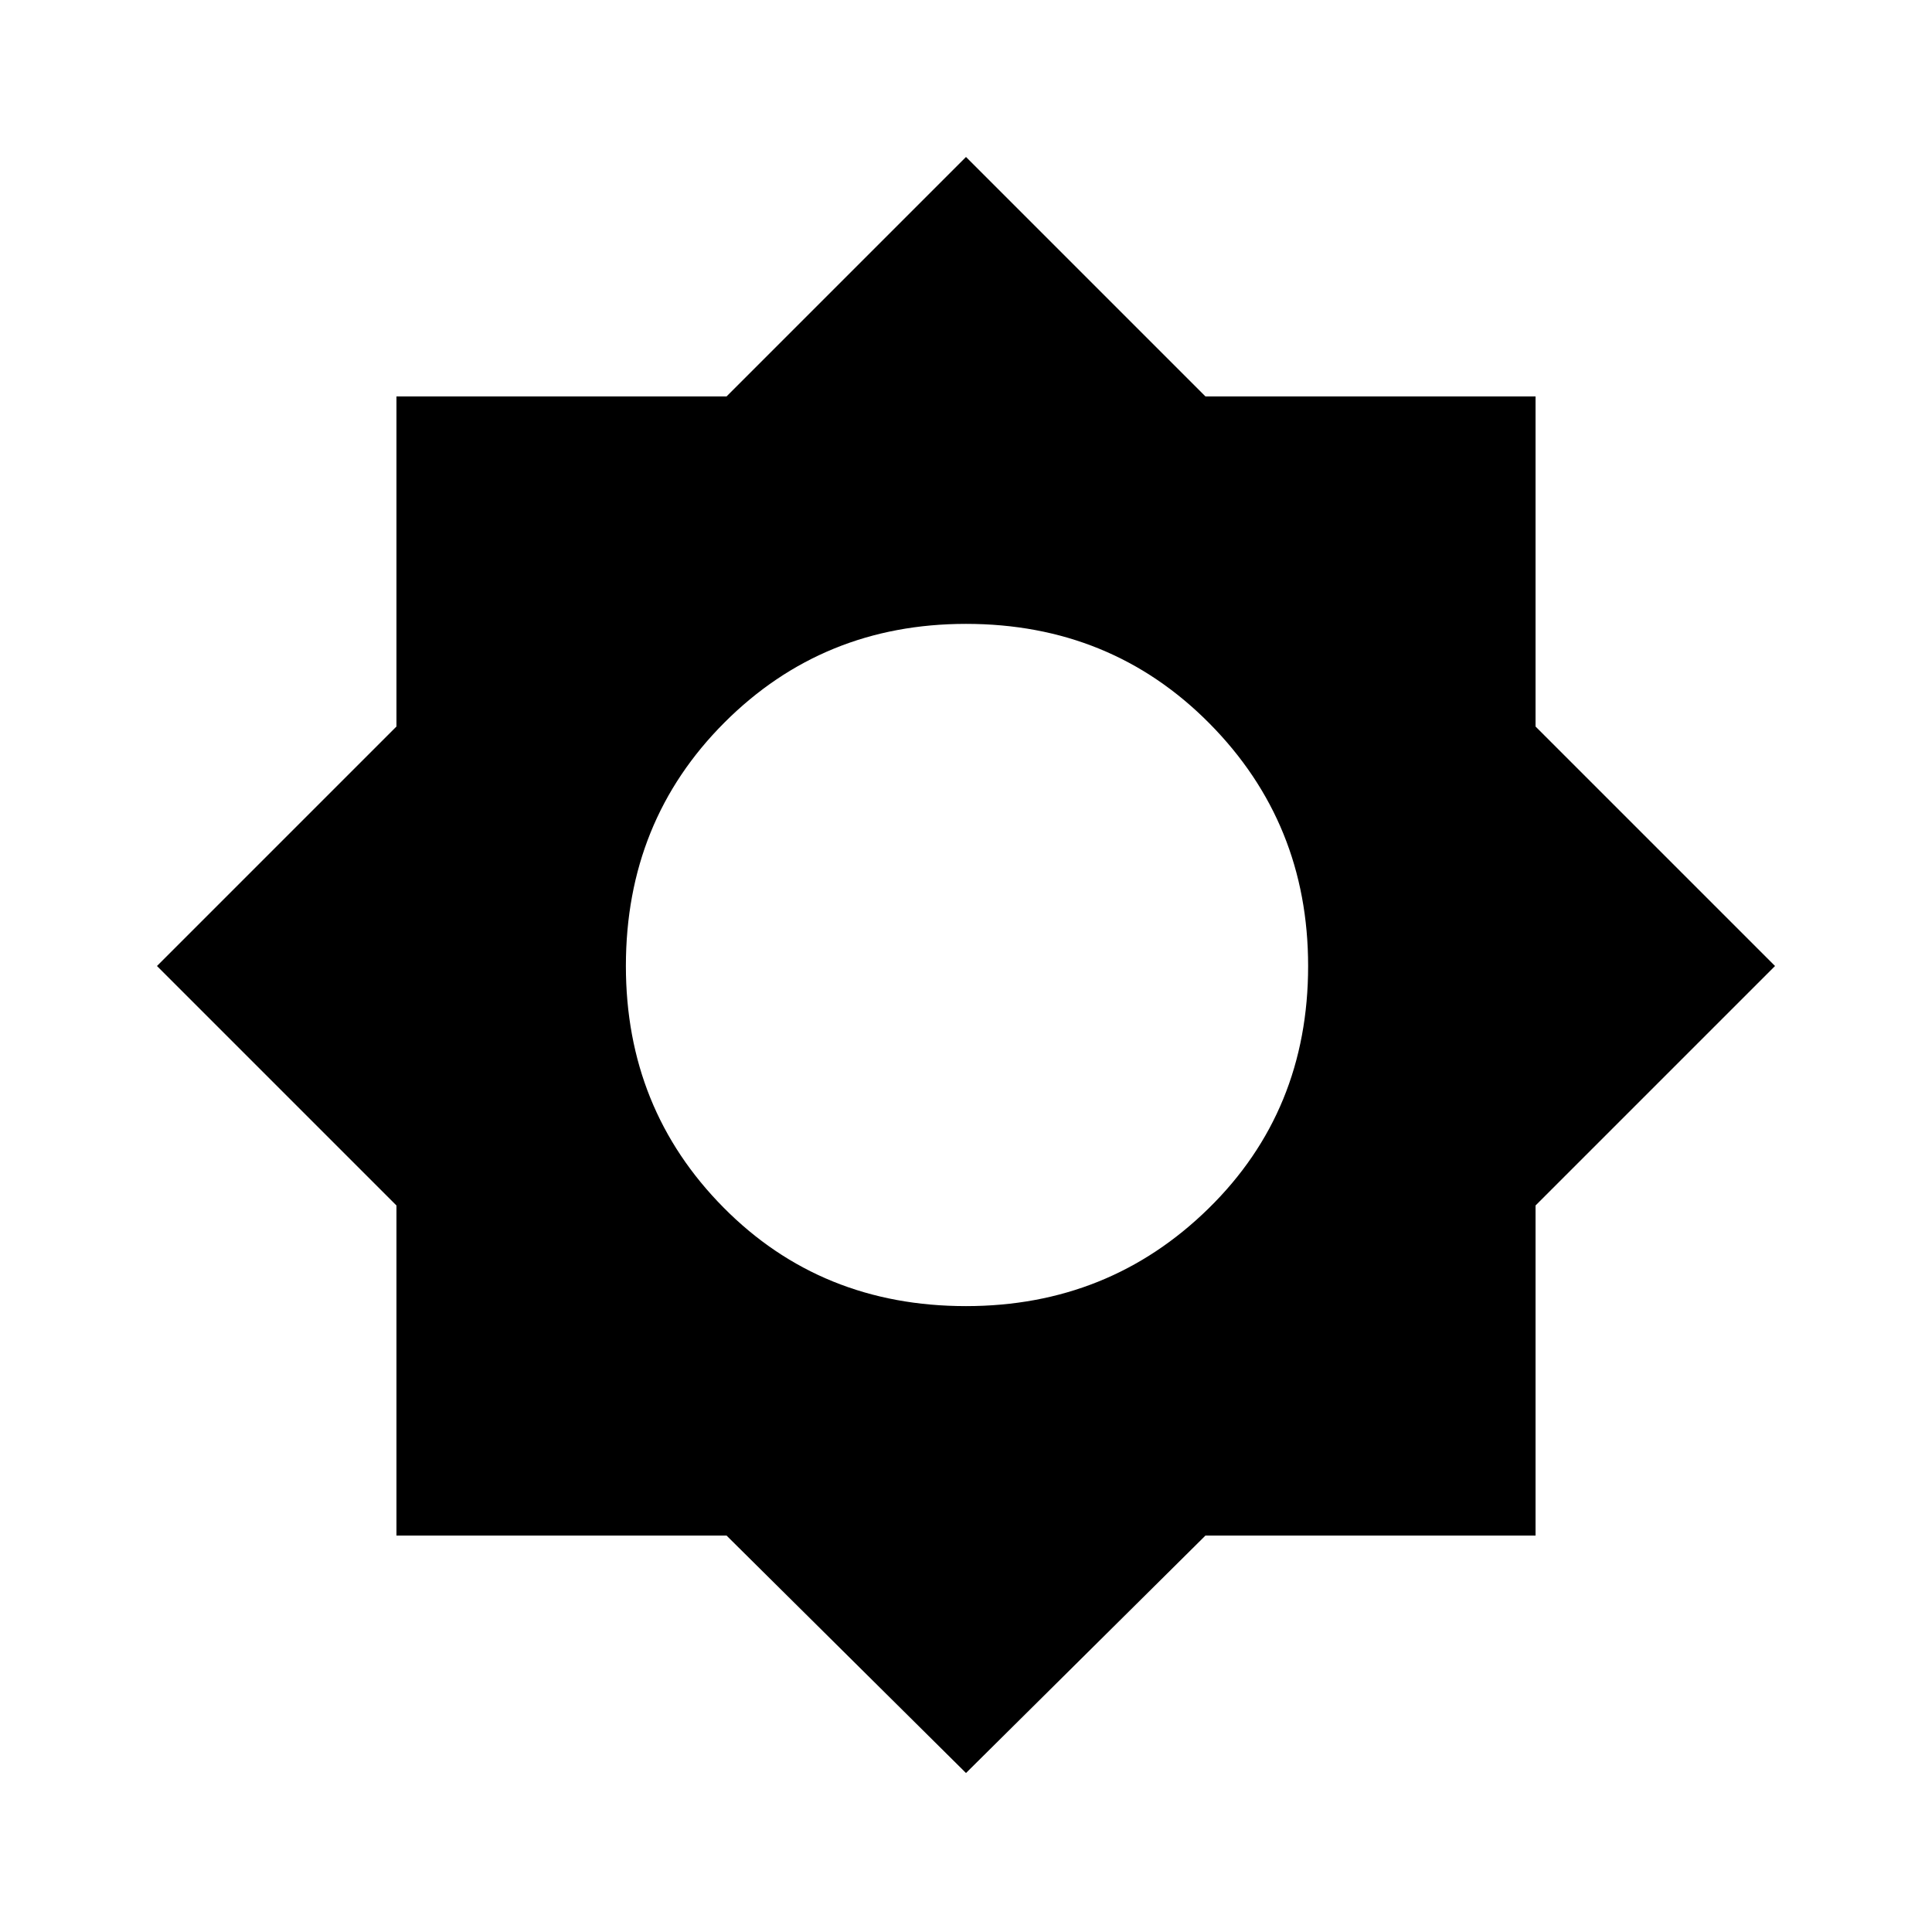 <svg xmlns="http://www.w3.org/2000/svg" height="48" width="48"><path d="M24 44.05 18.05 38.15H9.85V29.95L3.9 24L9.85 18.05V9.85H18.05L24 3.9L29.95 9.85H38.15V18.05L44.1 24L38.15 29.95V38.15H29.95ZM24 32.45Q27.55 32.45 30.025 30.025Q32.5 27.6 32.5 24Q32.5 20.45 30.05 17.975Q27.6 15.5 24 15.5Q20.45 15.5 18 17.95Q15.55 20.4 15.55 24Q15.55 27.55 17.975 30Q20.4 32.45 24 32.45Z"/></svg>